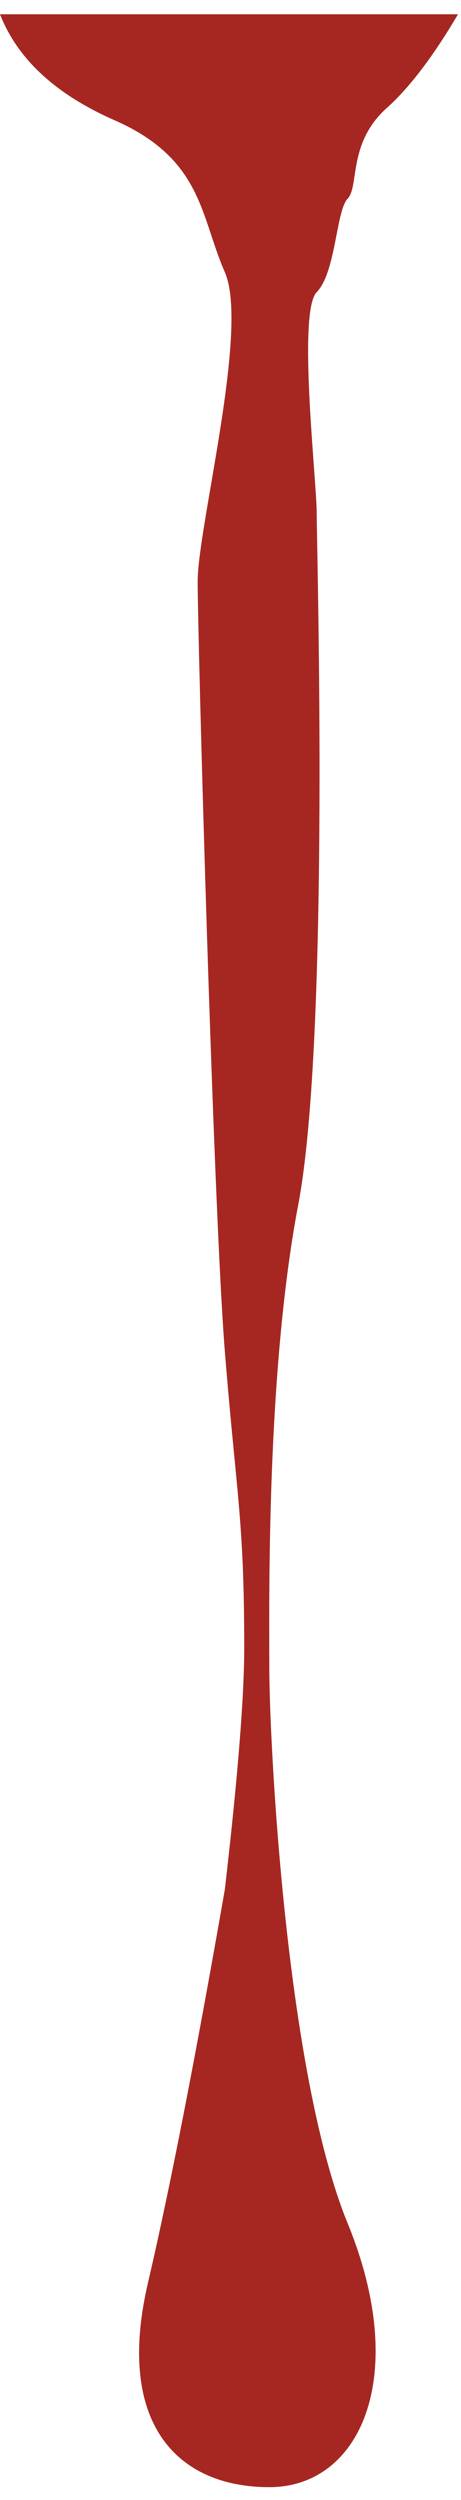 <?xml version="1.0" encoding="UTF-8"?>
<svg width="17px" height="92px" viewBox="0 0 17 92" version="1.1" xmlns="http://www.w3.org/2000/svg" xmlns:xlink="http://www.w3.org/1999/xlink">
    <title>Path 2</title>
    <g id="Page-1" stroke="none" stroke-width="1" fill="none" fill-rule="evenodd">
        <g id="Desktop" transform="translate(-512, -667)" fill="#A62722">
            <path d="M512,667.525 C512.647,669.174 514.054,670.474 516.22,671.423 C519.468,672.848 519.383,674.942 520.291,677.017 C521.198,679.092 519.289,686.383 519.289,688.402 C519.289,690.421 519.866,711.444 520.291,716.727 C520.716,722.011 521.006,722.902 521.006,727.629 C521.006,729.446 520.768,732.413 520.291,736.531 C519.21,742.709 518.265,747.537 517.455,751.012 C516.24,756.226 518.577,758.525 521.931,758.525 C525.286,758.525 527.134,754.457 524.821,748.818 C522.508,743.178 521.931,730.884 521.931,728.388 C521.931,725.891 521.82,717.52 522.998,711.334 C524.176,705.147 523.679,687.121 523.679,685.896 C523.679,684.672 522.966,678.486 523.679,677.751 C524.391,677.017 524.391,674.754 524.821,674.31 C525.251,673.866 524.821,672.26 526.263,670.974 C527.094,670.233 527.97,669.083 528.89,667.525 L512,667.525 Z" id="Path-2"></path>
        </g>
    </g>
</svg>